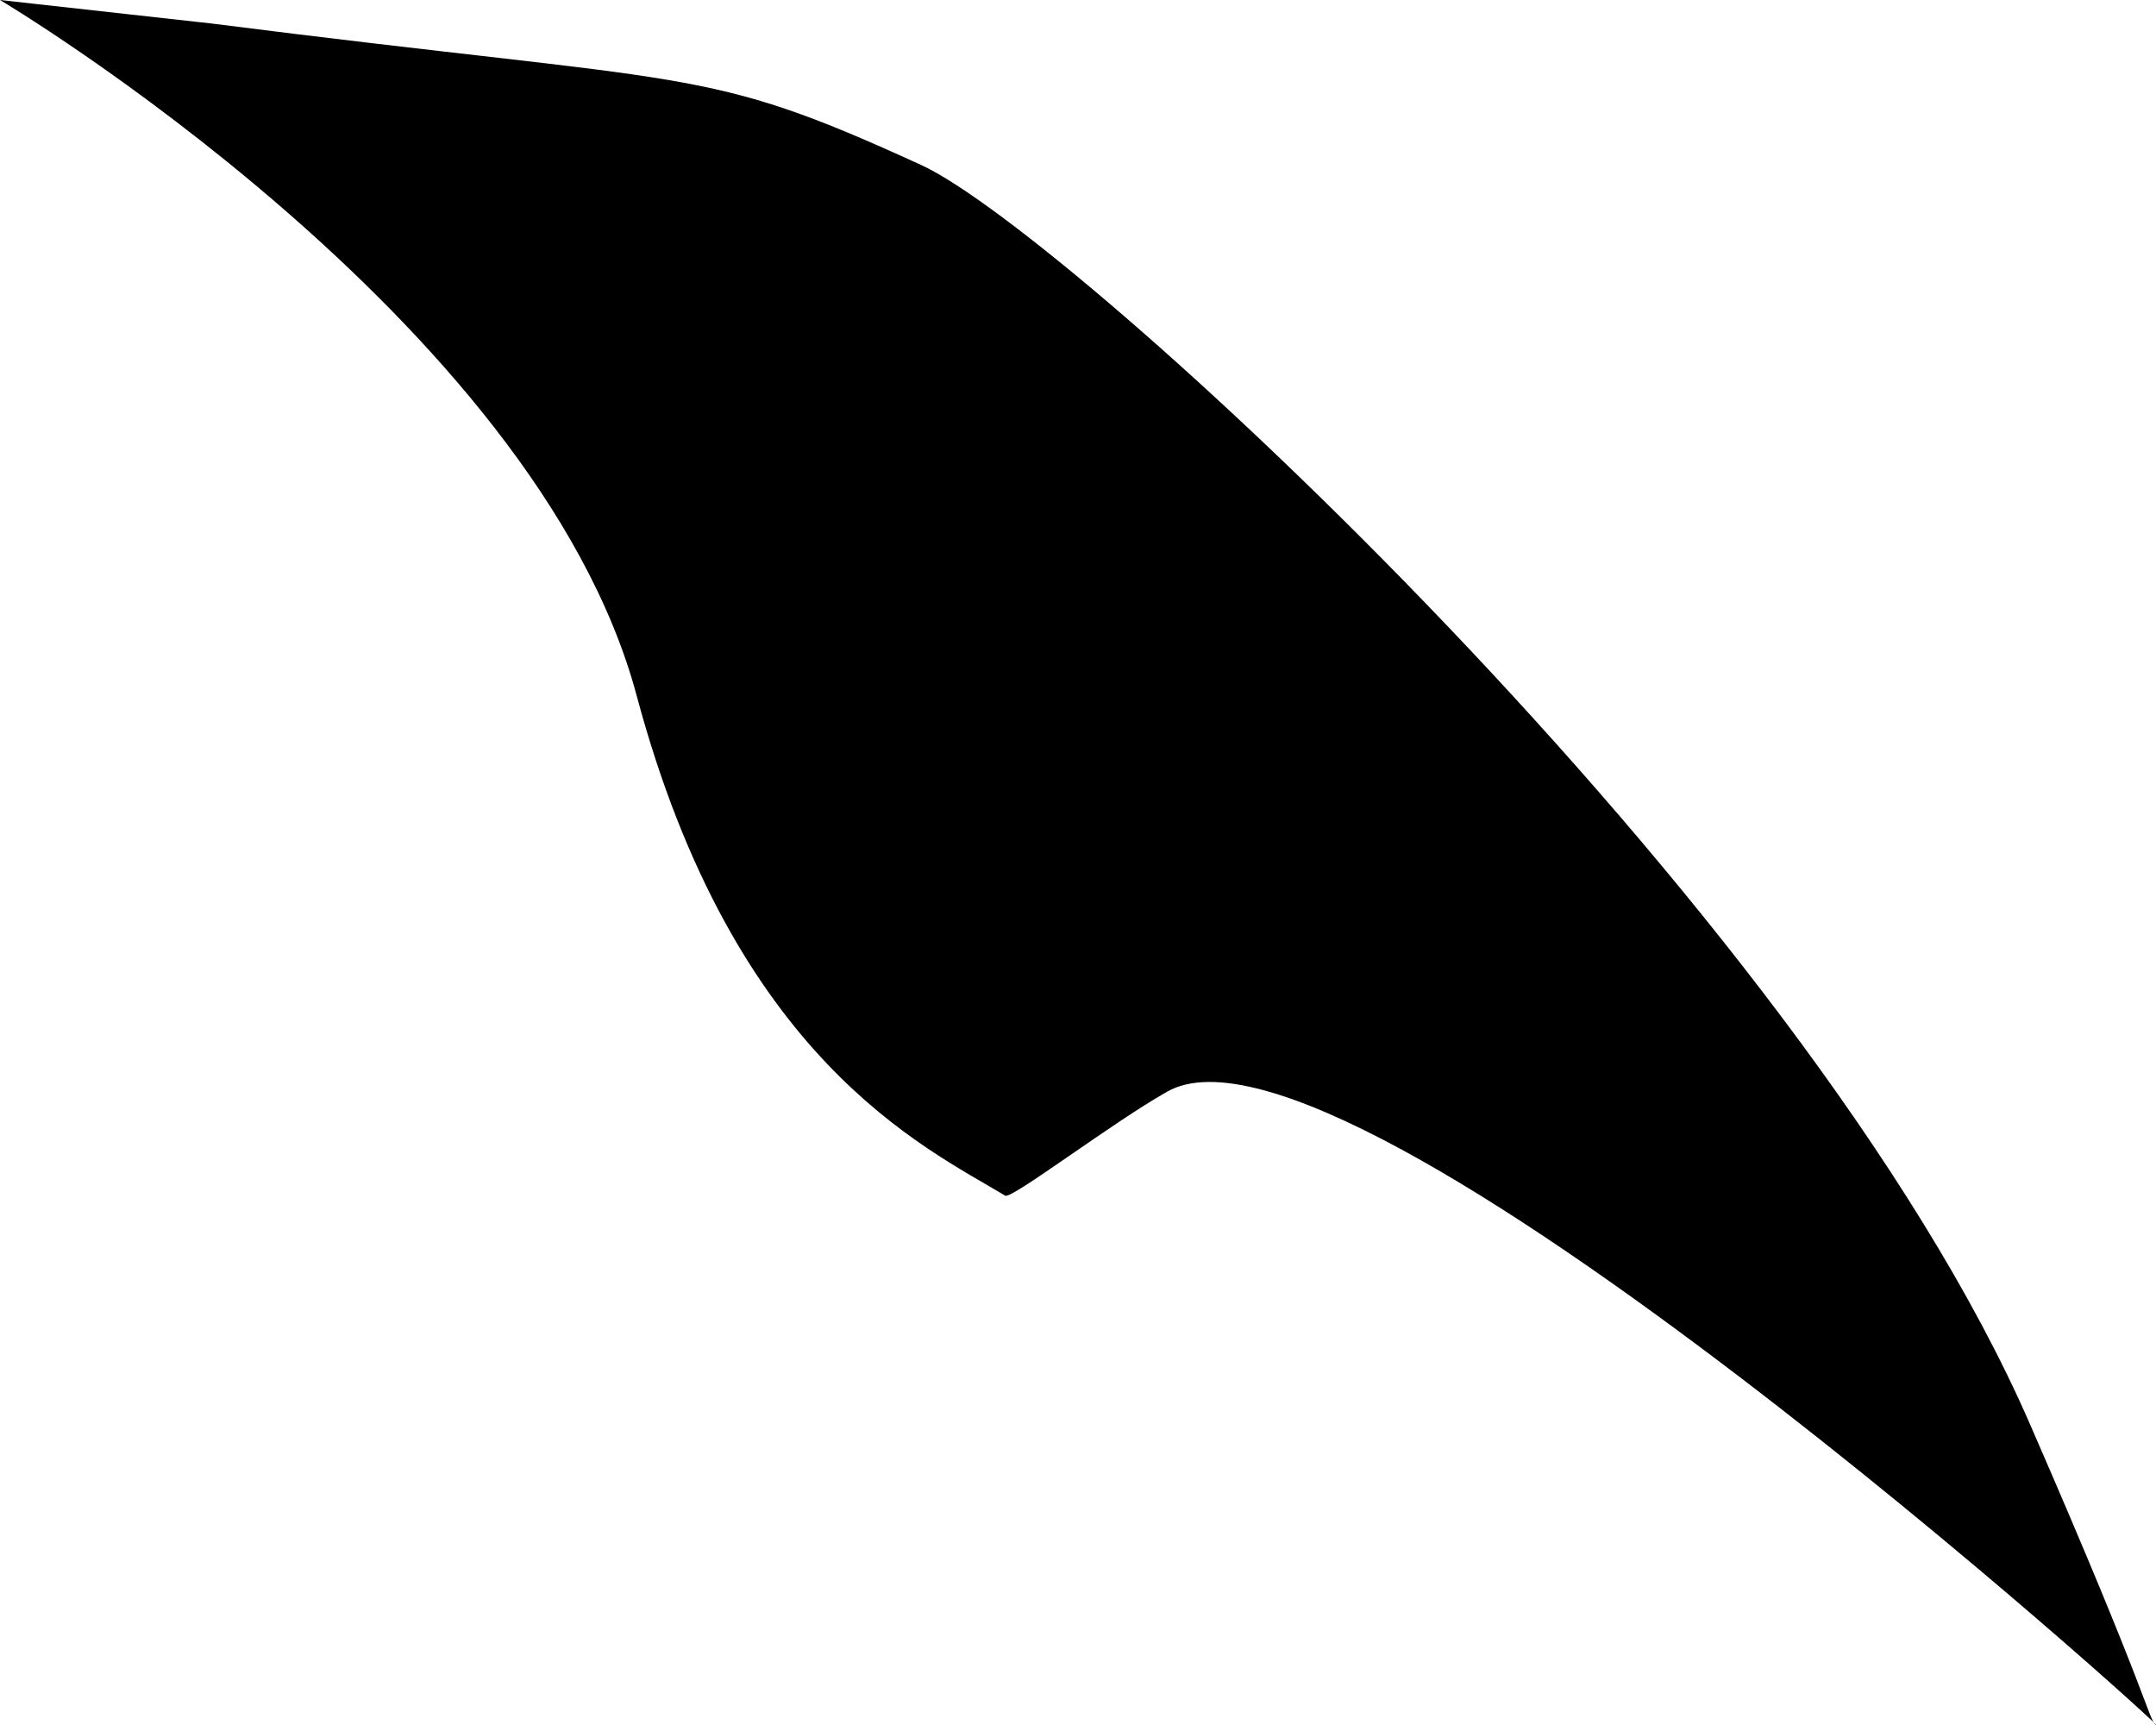 <?xml version="1.0" encoding="utf-8"?>
<!-- Generator: Adobe Illustrator 23.0.4, SVG Export Plug-In . SVG Version: 6.00 Build 0)  -->
<svg version="1.1" id="Layer_1" xmlns="http://www.w3.org/2000/svg" xmlns:xlink="http://www.w3.org/1999/xlink" x="0px" y="0px"
	 viewBox="0 0 1280 1024" style="enable-background:new 0 0 1280 1024;" xml:space="preserve">
<path d="M0,0c0,0,318,189,378,413c57.81,215.81,170.46,267.72,218.79,296.78c3.76,2.26,63.12-43.09,96.21-61.78
	c108-61,601.15,386.38,587,376c-4.61-3.38-3-14-75-179C1070.58,536.96,636.17,138.84,547,98C416,38,416,51,126,14"/>
</svg>
